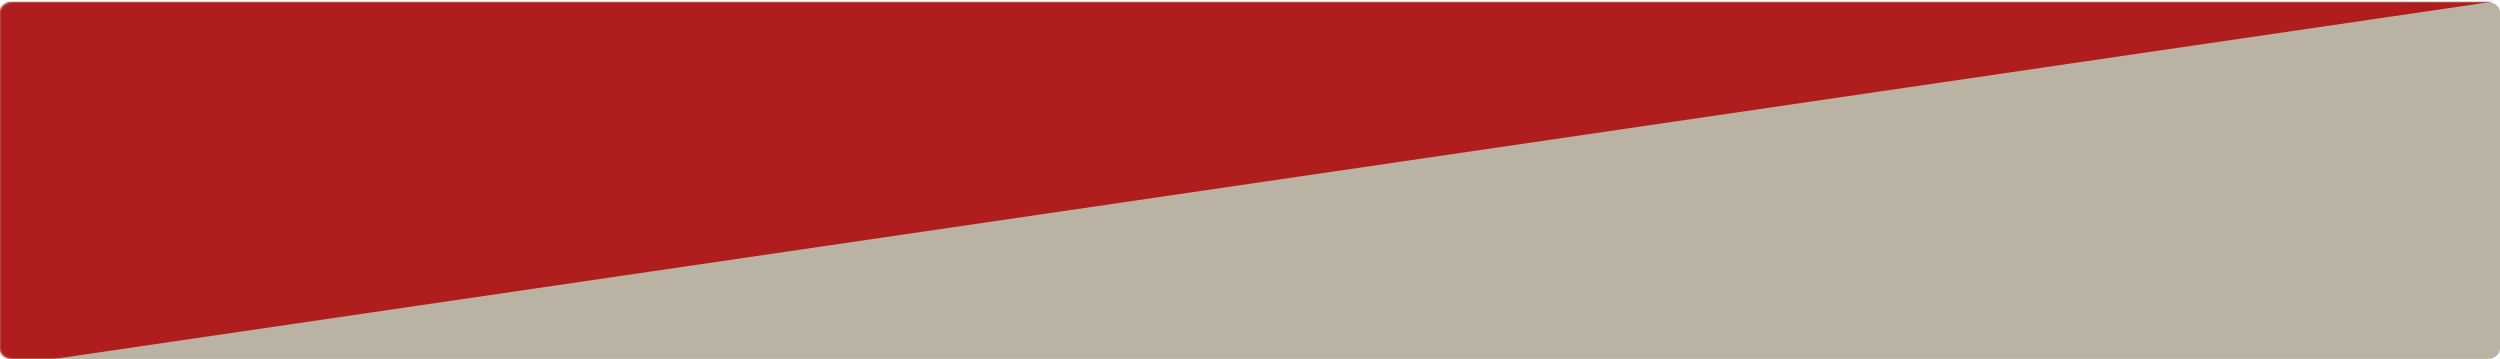 <svg viewBox="0 0 1212 174" fill="none" xmlns="http://www.w3.org/2000/svg">
<path d="M0 6.015C0 3.245 2.617 1 5.844 1H1206.16C1209.38 1 1212 3.245 1212 6.015V168.985C1212 171.755 1209.38 174 1206.16 174H5.844C2.617 174 0 171.755 0 168.985V6.015Z" fill="#BAB2A3"/>
<mask id="mask0" mask-type="alpha" maskUnits="userSpaceOnUse" x="0" y="1" width="1212" height="173">
<path d="M0 6.015C0 3.245 2.617 1 5.844 1H1206.16C1209.38 1 1212 3.245 1212 6.015V168.985C1212 171.755 1209.38 174 1206.16 174H5.844C2.617 174 0 171.755 0 168.985V6.015Z" fill="#BAB2A3"/>
</mask>
<g mask="url(#mask0)">
<path d="M-1 0H1214L-1 178V0Z" fill="#B01D1D"/>
</g>
</svg>
